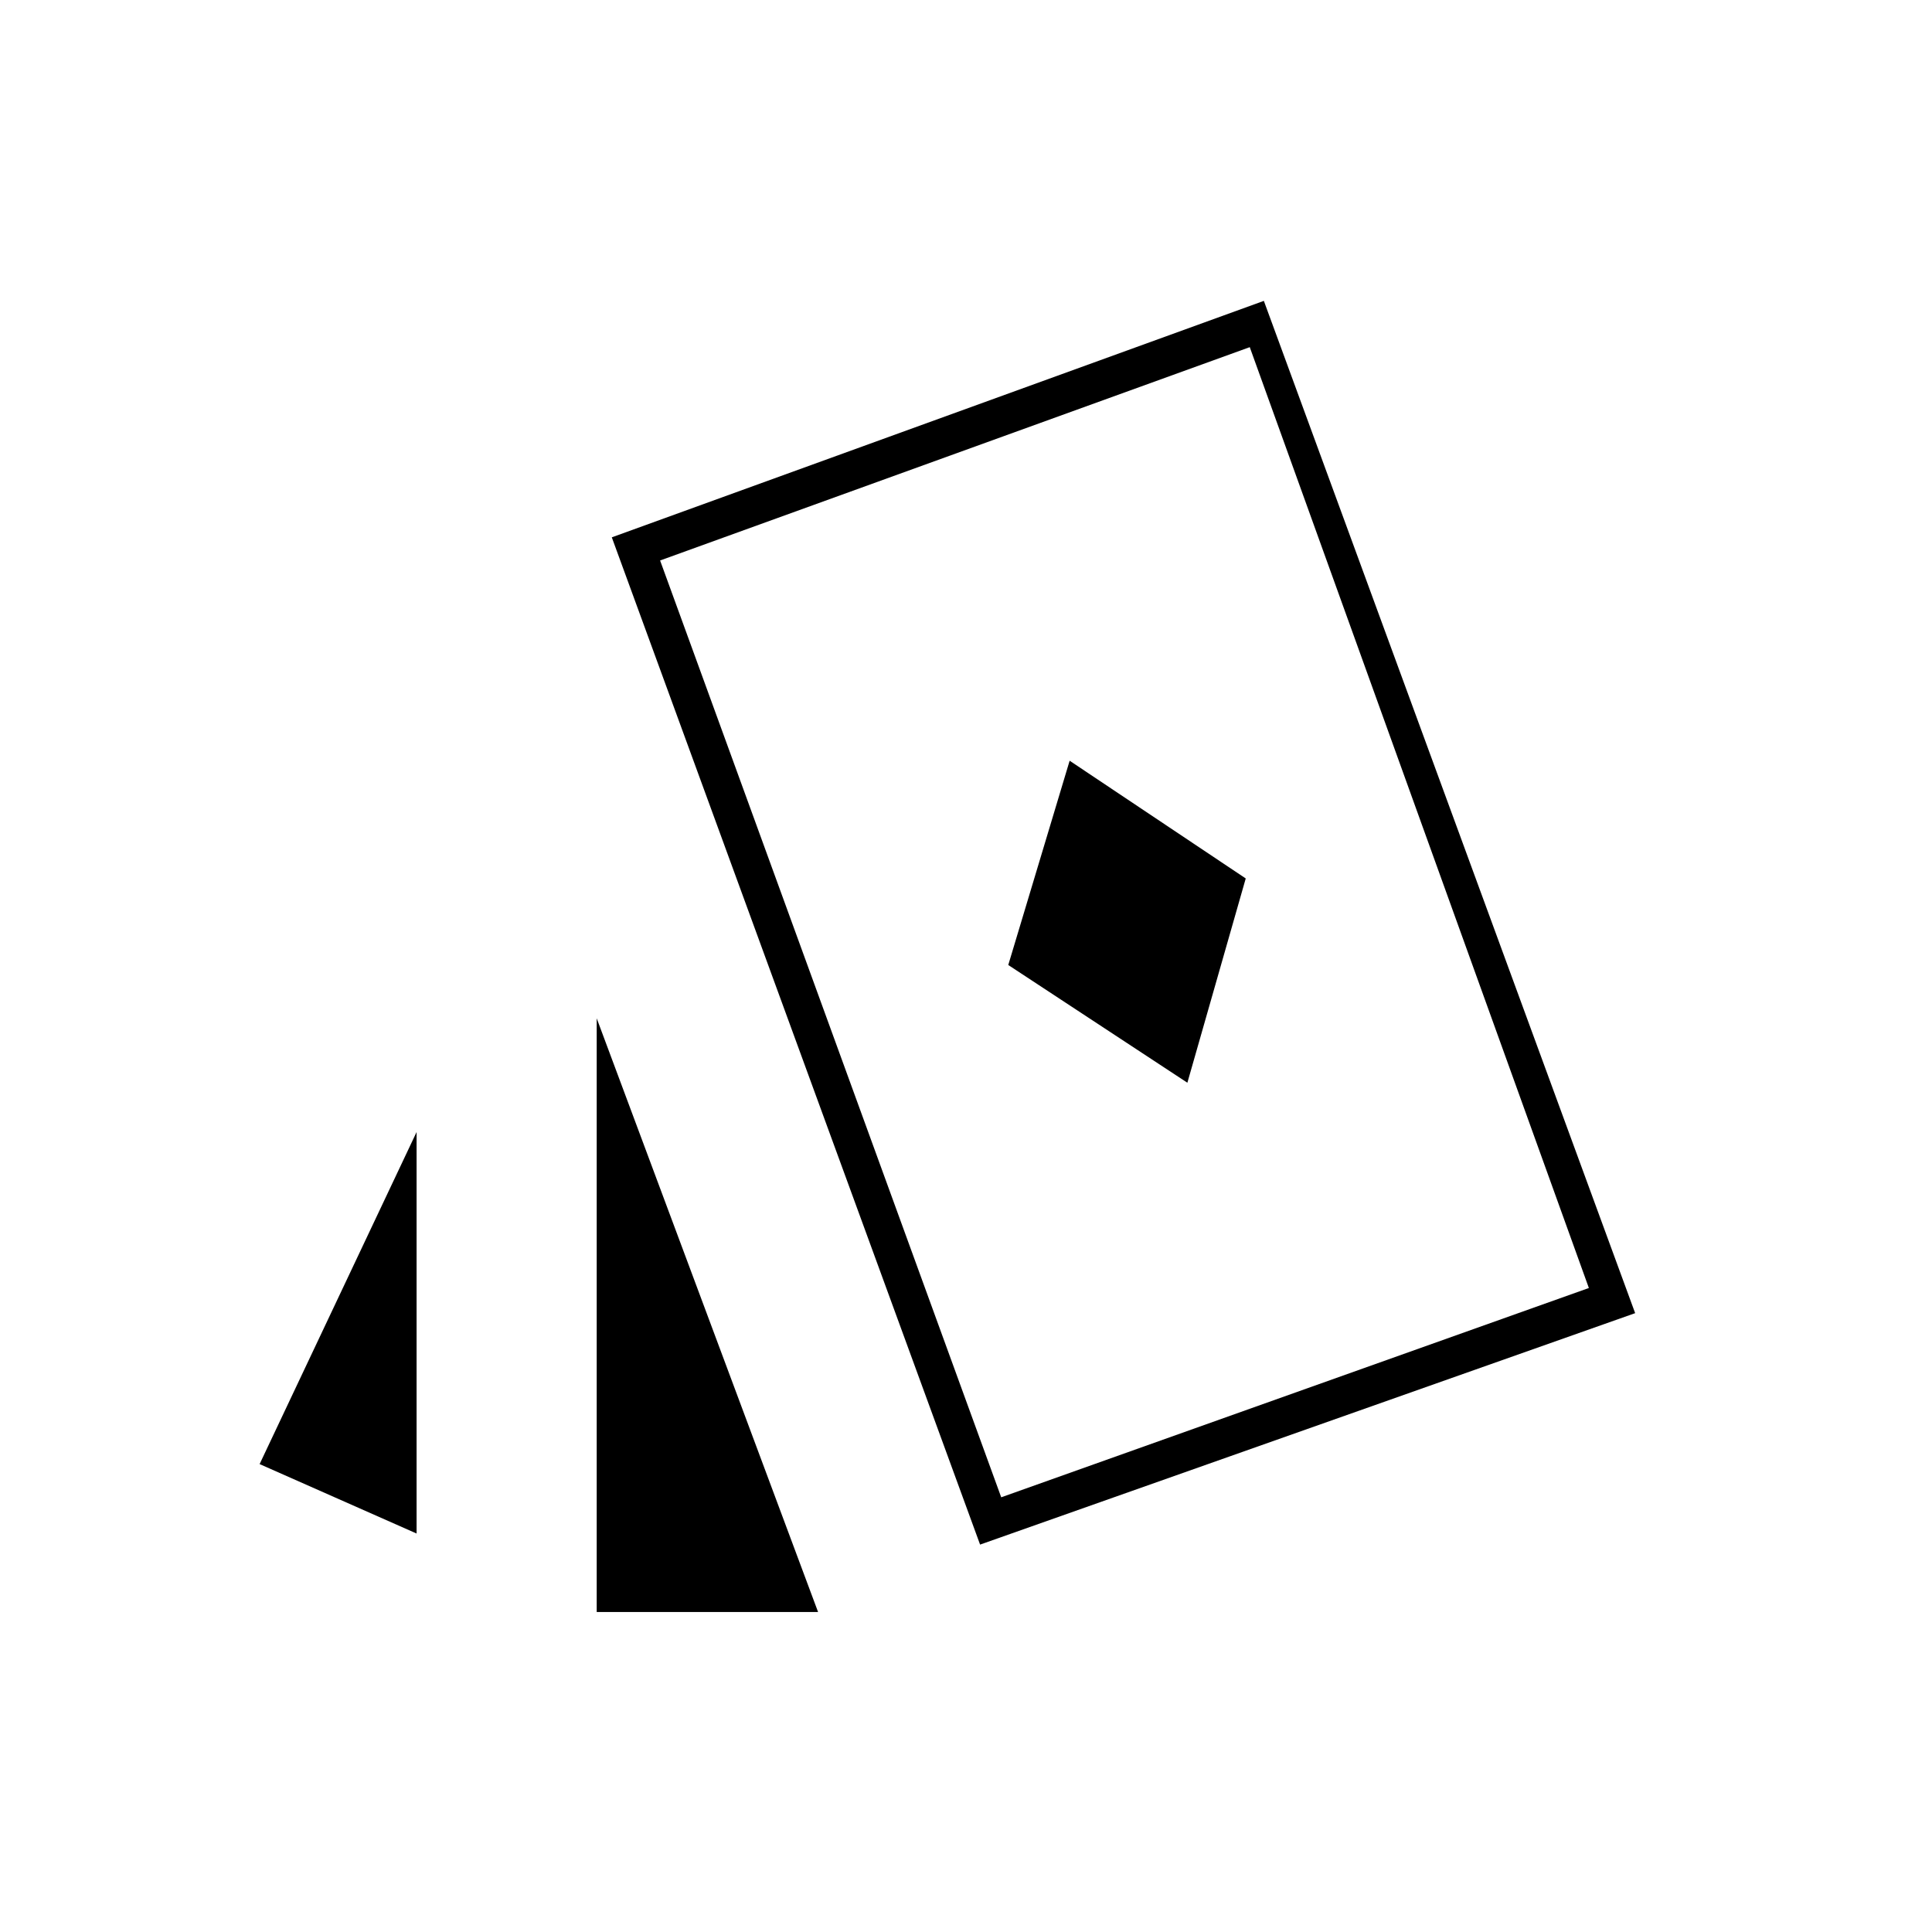 <svg xmlns="http://www.w3.org/2000/svg" height="20" viewBox="0 -960 960 960" width="20"><path d="m590-422 29-101.5-87.5-58.5L501-480.5l89 58.5ZM207-198l-78-34.5 78-165V-198Zm89.5 39v-295l110 295h-110ZM487-192.5 304-693l324-117.5 184.5 503-325.5 115Zm10.5-23.5 292-104L621-787.5l-293 106L497.5-216ZM559-502Z"/></svg>